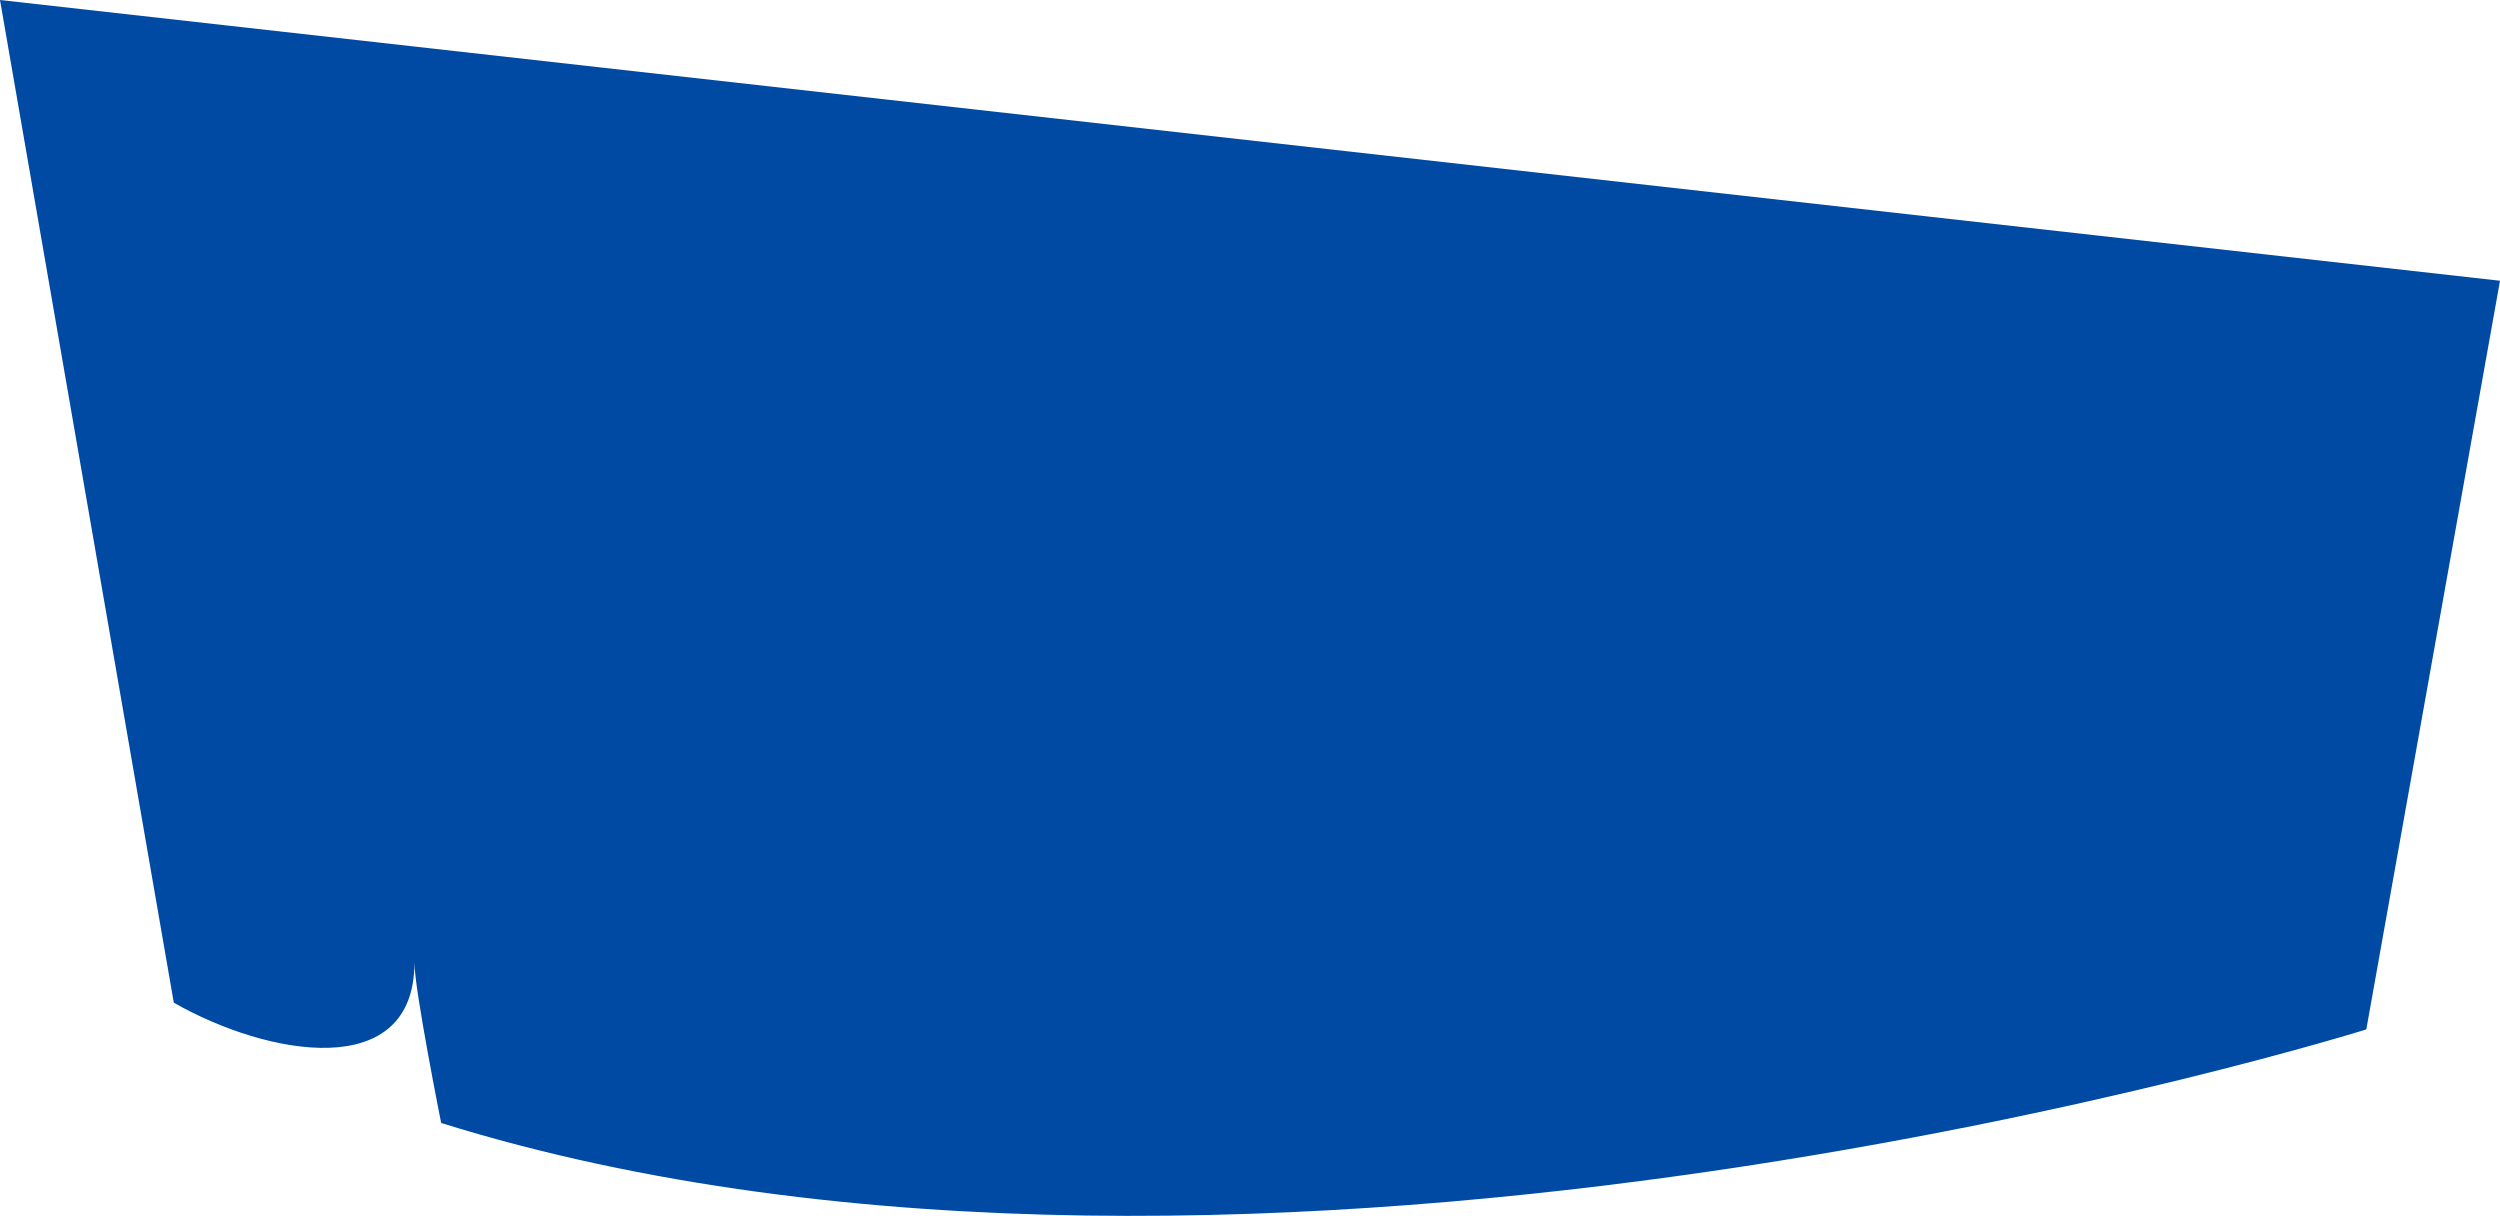<?xml version="1.0" encoding="UTF-8" standalone="no"?>
<svg
   width="187"
   height="90.946"
   viewBox="0 0 187 90.946"
   version="1.1"
   id="svg5"
   sodipodi:docname="cb-layer-0280.svg"
   xmlns:inkscape="http://www.inkscape.org/namespaces/inkscape"
   xmlns:sodipodi="http://sodipodi.sourceforge.net/DTD/sodipodi-0.dtd"
   xmlns="http://www.w3.org/2000/svg"
   xmlns:svg="http://www.w3.org/2000/svg">
  <sodipodi:namedview
     id="namedview7"
     pagecolor="#ffffff"
     bordercolor="#666666"
     borderopacity="1.0"
     inkscape:pageshadow="2"
     inkscape:pageopacity="0.0"
     inkscape:pagecheckerboard="0" />
  <defs
     id="defs2" />
  <path
     d="m 0,0 187,21 -10,56 c 0,0 -83,26 -144,7 0,0 -2,-10 -2,-12 0,9 -11,7 -18,3 z"
     fill="#004aa4"
     id="id-73812" />
</svg>
